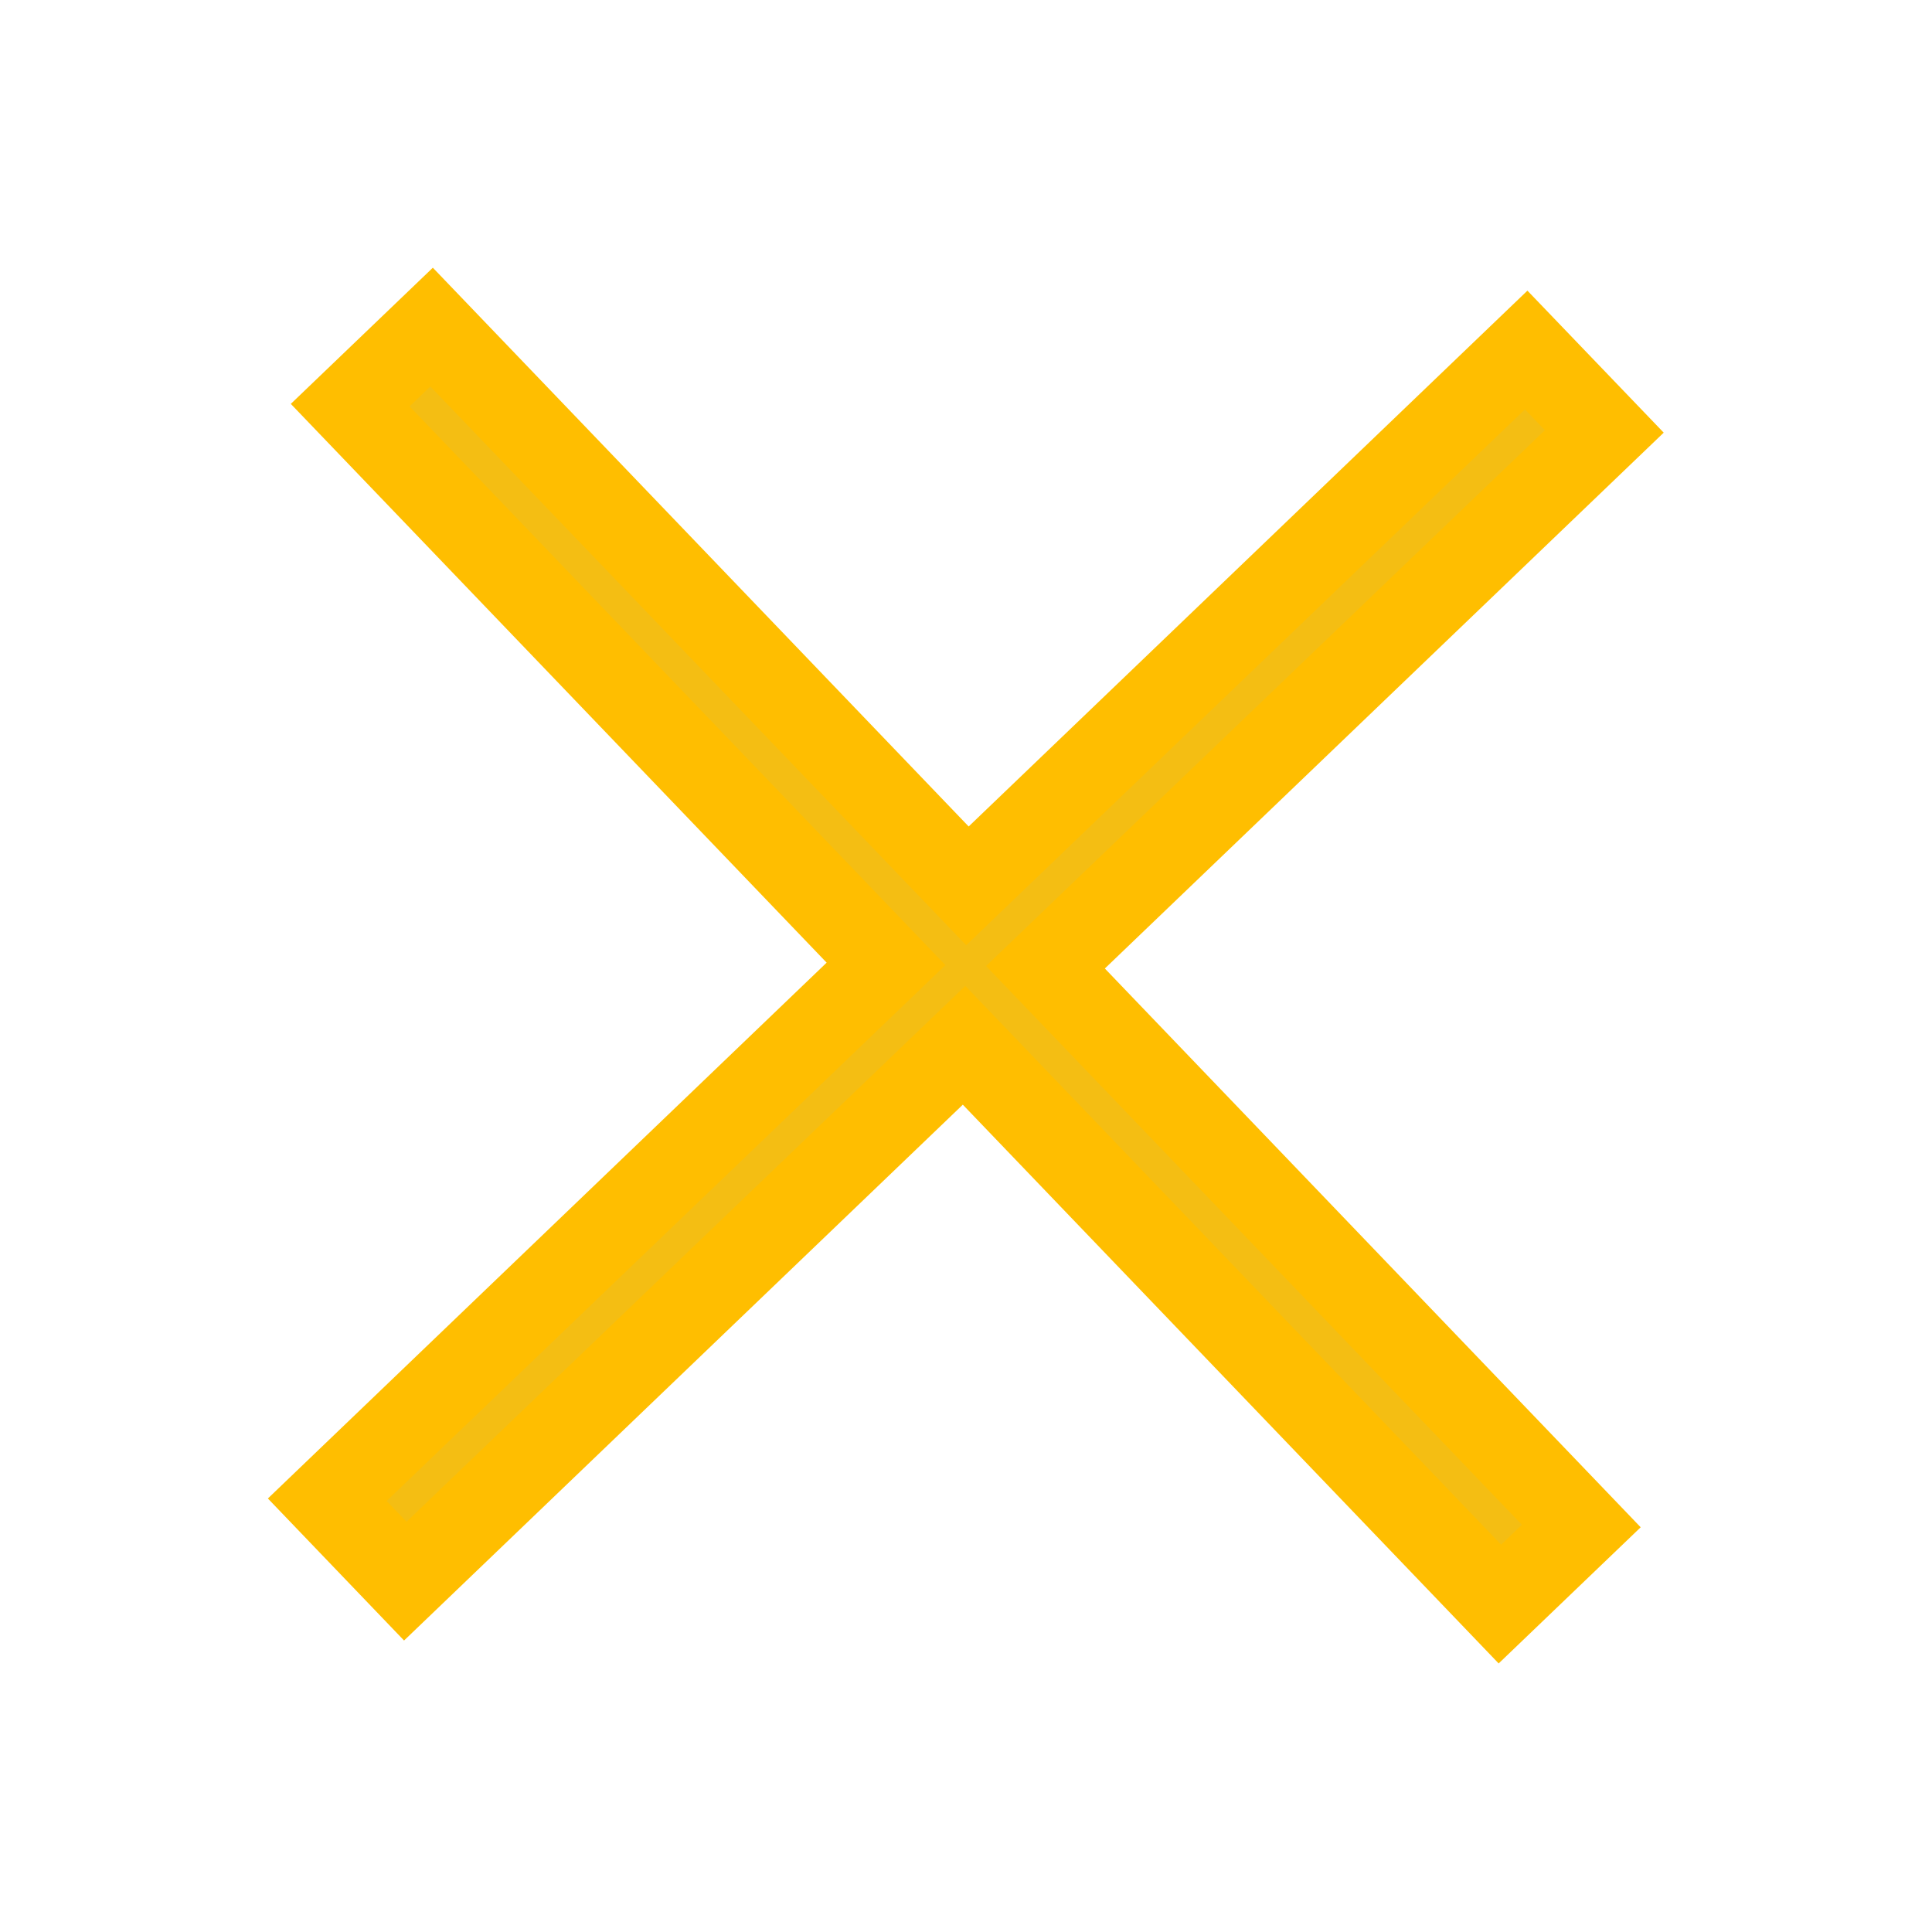 <svg 
 xmlns="http://www.w3.org/2000/svg"
 xmlns:xlink="http://www.w3.org/1999/xlink"
 width="23px" height="23px">
<path fill-rule="evenodd"  stroke-width="1px" stroke="rgb(255, 190, 0)" fill="rgb(244, 190, 19)"
 d="M19.099,5.136 L18.169,4.167 L11.517,10.546 L5.138,3.894 L4.169,4.823 L10.548,11.475 L3.896,17.854 L4.825,18.823 L11.477,12.444 L17.856,19.096 L18.825,18.167 L12.446,11.515 L19.099,5.136 Z"/>
</svg>